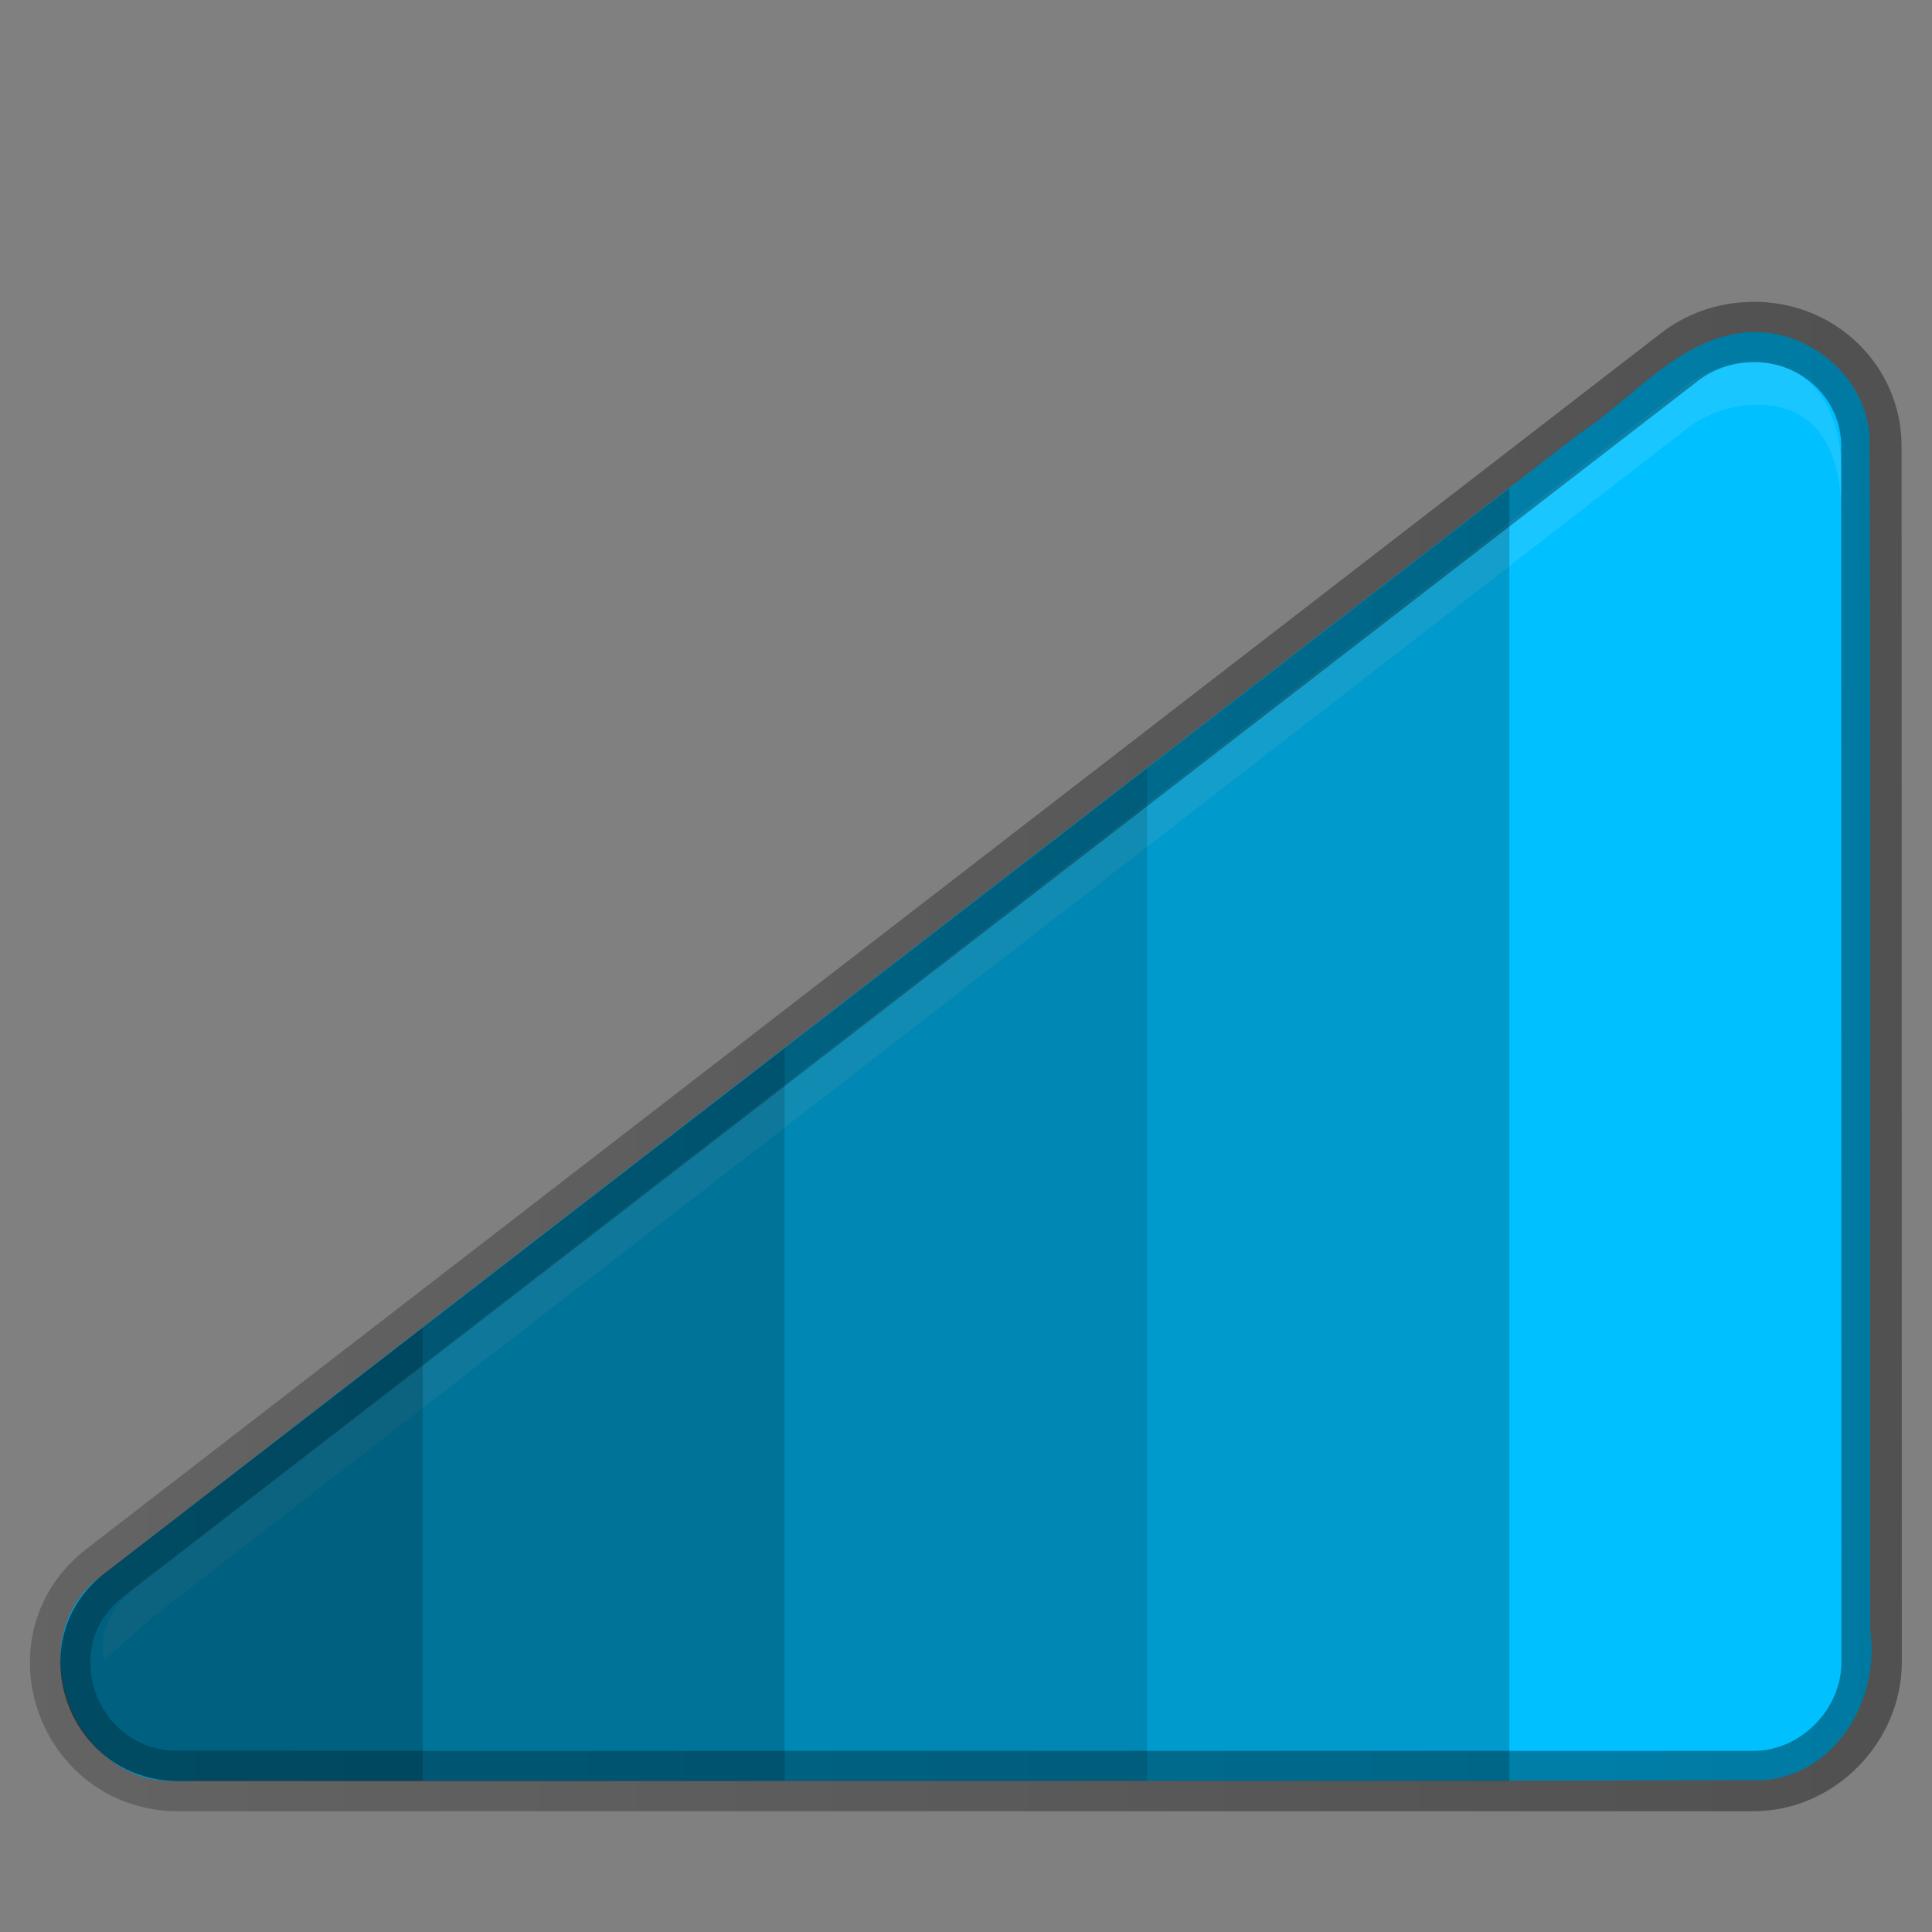 <?xml version="1.0" encoding="UTF-8" standalone="no"?>
<svg
   xmlns:dc="http://purl.org/dc/elements/1.1/"
   xmlns:cc="http://creativecommons.org/ns#"
   xmlns:rdf="http://www.w3.org/1999/02/22-rdf-syntax-ns#"
   xmlns:svg="http://www.w3.org/2000/svg"
   xmlns="http://www.w3.org/2000/svg"
   xmlns:xlink="http://www.w3.org/1999/xlink"
   xmlns:sodipodi="http://sodipodi.sourceforge.net/DTD/sodipodi-0.dtd"
   xmlns:inkscape="http://www.inkscape.org/namespaces/inkscape"
   width="32"
   height="32"
   version="1"
   id="svg18"
   sodipodi:docname="multimedia-volume-control.svg"
   inkscape:version="0.92.4 5da689c313, 2019-01-14">
  <rect width="100%" height="100%" fill="#808080" stroke="none"/>
  <defs
     id="defs22">
    <linearGradient
       gradientTransform="translate(31.755,22.056)"
       gradientUnits="userSpaceOnUse"
       y2="29.61"
       x2="1.448"
       y1="2.602"
       x1="1.448"
       id="linearGradient4487"
       xlink:href="#linearGradient4481" />
    <linearGradient
       id="linearGradient4481">
      <stop
         id="stop4483"
         offset="0"
         style="stop-color:#000000;stop-opacity:0.22" />
      <stop
         id="stop4485"
         offset="1"
         style="stop-color:#000000;stop-opacity:0.37" />
    </linearGradient>
    <linearGradient
       gradientTransform="translate(20.936,-12.167)"
       gradientUnits="userSpaceOnUse"
       y2="29.61"
       x2="1.448"
       y1="2.602"
       x1="1.448"
       id="linearGradient4487-5"
       xlink:href="#linearGradient4481" />
    <linearGradient
       inkscape:collect="always"
       xlink:href="#linearGradient4481"
       id="linearGradient1038"
       x1="0.804"
       y1="18"
       x2="31.8"
       y2="18"
       gradientUnits="userSpaceOnUse"
       gradientTransform="translate(-0.304,-0.5)" />
  </defs>
  <sodipodi:namedview
     pagecolor="#ffffff"
     bordercolor="#666666"
     borderopacity="1"
     objecttolerance="10"
     gridtolerance="10"
     guidetolerance="10"
     inkscape:pageopacity="0"
     inkscape:pageshadow="2"
     inkscape:window-width="1366"
     inkscape:window-height="743"
     id="namedview20"
     showgrid="true"
     inkscape:pagecheckerboard="true"
     inkscape:zoom="22.627417"
     inkscape:cx="17.753339"
     inkscape:cy="19.344425"
     inkscape:current-layer="svg18"
     inkscape:window-x="0"
     inkscape:window-y="-1"
     inkscape:window-maximized="1"
     showguides="true"
     inkscape:guide-bbox="true">
    <inkscape:grid
       type="xygrid"
       id="grid826" />
  </sodipodi:namedview>
  <path
     style="fill:#00c0ff;stroke-width:0.748"
     d="M 28.963,5.503 C 27.811,5.581 27.069,6.592 26.158,7.184 17.975,13.511 9.78,19.824 1.604,26.16 c -1.308,1.081 -0.321,3.445 1.35,3.336 8.755,-0.007 17.512,0.014 26.267,-0.011 1.217,-0.104 1.922,-1.367 1.755,-2.498 -0.007,-6.598 0.014,-13.197 -0.011,-19.795 -0.09,-0.982 -1.018,-1.739 -1.988,-1.69 z"
     id="path4"
     inkscape:connector-curvature="0"
     sodipodi:nodetypes="ccccccccc" />
  <path
     style="opacity:0.1;fill:#ffffff;stroke-width:0.725"
     d="m 29.057,5.981 c -0.41,0.012 -0.806,0.152 -1.126,0.401 L 2.702,25.927 C 2.086,26.317 1.584,26.829 1.723,27.5 2.272,27.016 2.356,26.92 2.702,26.652 L 27.931,7.107 C 28.251,6.859 28.646,6.718 29.057,6.706 30.123,6.676 30.499,7.504 30.5,8.537 V 7.811 C 30.499,6.779 30,6 29.057,5.981 Z"
     id="path14"
     inkscape:connector-curvature="0"
     sodipodi:nodetypes="cccccccccc" />
  <path
     style="opacity:0.2;stroke-width:0.749"
     d="M 19,12.725 V 29.5 h 6 V 8.092 Z"
     id="path995"
     inkscape:connector-curvature="0" />
  <path
     style="opacity:0.3;stroke-width:0.749"
     d="M 13,17.357 V 29.5 h 6 V 12.725 Z"
     id="path986"
     inkscape:connector-curvature="0" />
  <path
     style="opacity:0.4;stroke-width:0.749"
     d="M 7,21.99 V 29.5 h 6 V 17.357 Z"
     id="path959"
     inkscape:connector-curvature="0" />
  <path
     style="opacity:0.5;stroke-width:0.749"
     d="M 2.96,29.5 H 7.001 V 21.99 L 1.737,26.055 C 0.295,27.17 1.111,29.499 2.96,29.5 Z"
     id="path4-6"
     inkscape:connector-curvature="0" />
  <path
     style="opacity:1;fill:none;stroke:url(#linearGradient1038);stroke-opacity:1"
     d="m 28.982,5.501 c -0.425,0.012 -0.834,0.157 -1.165,0.413 L 1.733,26.055 C 0.29,27.171 1.107,29.499 2.955,29.5 H 29.039 C 30.12,29.5 31,28.572 31,27.529 L 30.996,7.388 C 30.995,6.324 30.102,5.469 29,5.5 Z"
     id="path4-7"
     inkscape:connector-curvature="0"
     sodipodi:nodetypes="ccccccccc" />
</svg>

